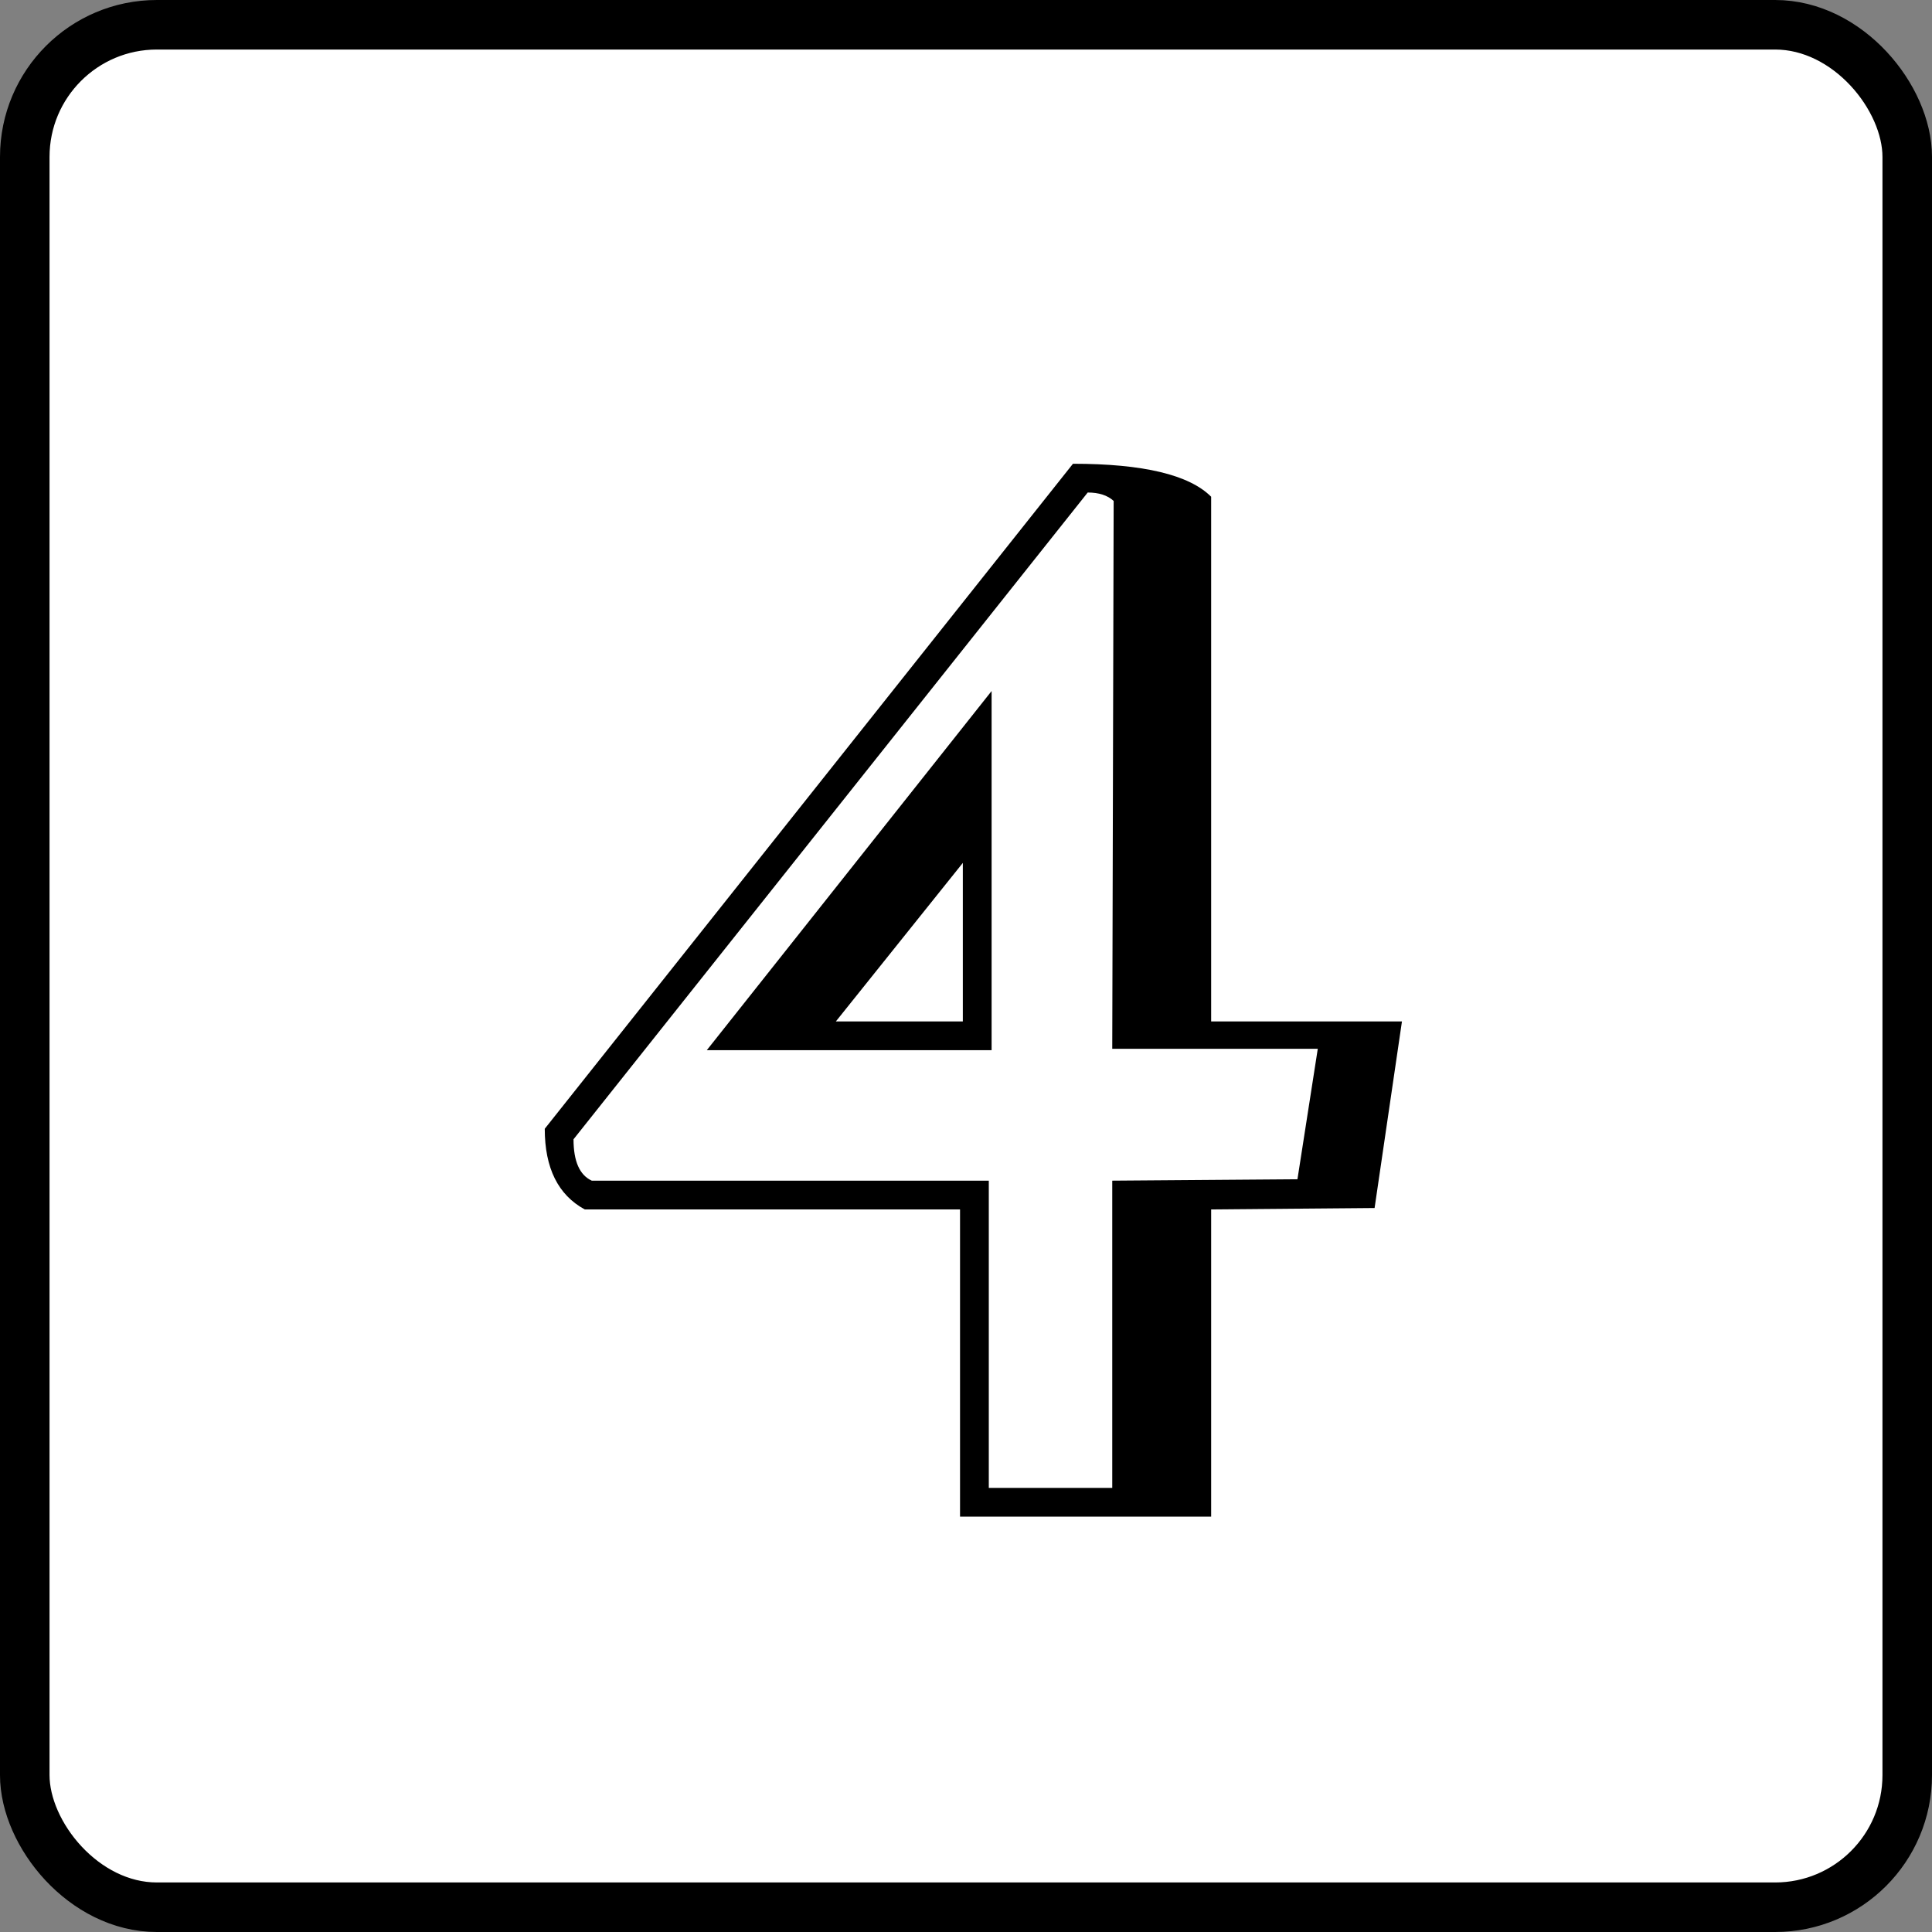 <?xml version="1.0" encoding="UTF-8" standalone="no"?>
<svg
   width="234"
   height="234"
   viewBox="0 0 234 234"
   fill="none"
   version="1.1"
   id="svg1"
   sodipodi:docname="img04.svg"
   inkscape:version="1.3.2 (091e20ef0f, 2023-11-25)"
   xmlns:inkscape="http://www.inkscape.org/namespaces/inkscape"
   xmlns:sodipodi="http://sodipodi.sourceforge.net/DTD/sodipodi-0.dtd"
   xmlns="http://www.w3.org/2000/svg"
   xmlns:svg="http://www.w3.org/2000/svg">
  <rect x="0" y="0" width="234" height="234" fill="#808080" stroke="none"/>
  <defs
     id="defs1" />
  <sodipodi:namedview
     id="namedview1"
     pagecolor="#ffffff"
     bordercolor="#000000"
     borderopacity="0.25"
     inkscape:showpageshadow="2"
     inkscape:pageopacity="0.0"
     inkscape:pagecheckerboard="0"
     inkscape:deskcolor="#d1d1d1"
     inkscape:zoom="3.0334572"
     inkscape:cx="117.02819"
     inkscape:cy="134.5"
     inkscape:window-width="1920"
     inkscape:window-height="1020"
     inkscape:window-x="0"
     inkscape:window-y="0"
     inkscape:window-maximized="1"
     inkscape:current-layer="svg1" />
  <rect
     x="3"
     y="3"
     width="228"
     height="228"
     rx="16"
     fill="#ffffff"
     stroke="#000000"
     stroke-width="6"
     id="rect1" />
  <path
     d="m 85.606,127.197 34.495,-43.5 v 43.5 z m 49.108,-0.17 0.17,-66.354 C 134.147,59.993 133.1,59.653 131.74,59.653 L 69.464,137.987 c 0,2.662 0.736,4.333 2.209,5.013 h 48.088 v 37.213 h 14.953 V 143 l 22.43,-0.17 2.463,-15.803 z m -68.734,9.686 63.975,-80.543 c 8.496,0 14.075,1.331 16.737,3.993 v 63.551 h 23.11 l -3.314,22.599 -19.796,0.17 v 37.213 H 116.277 V 146.483 H 70.823 c -3.228,-1.755 -4.843,-5.012 -4.843,-9.77 z m 35.258,-12.999 h 15.378 v -19.201 z"
     fill="#000000"
     id="path1" />
</svg>
